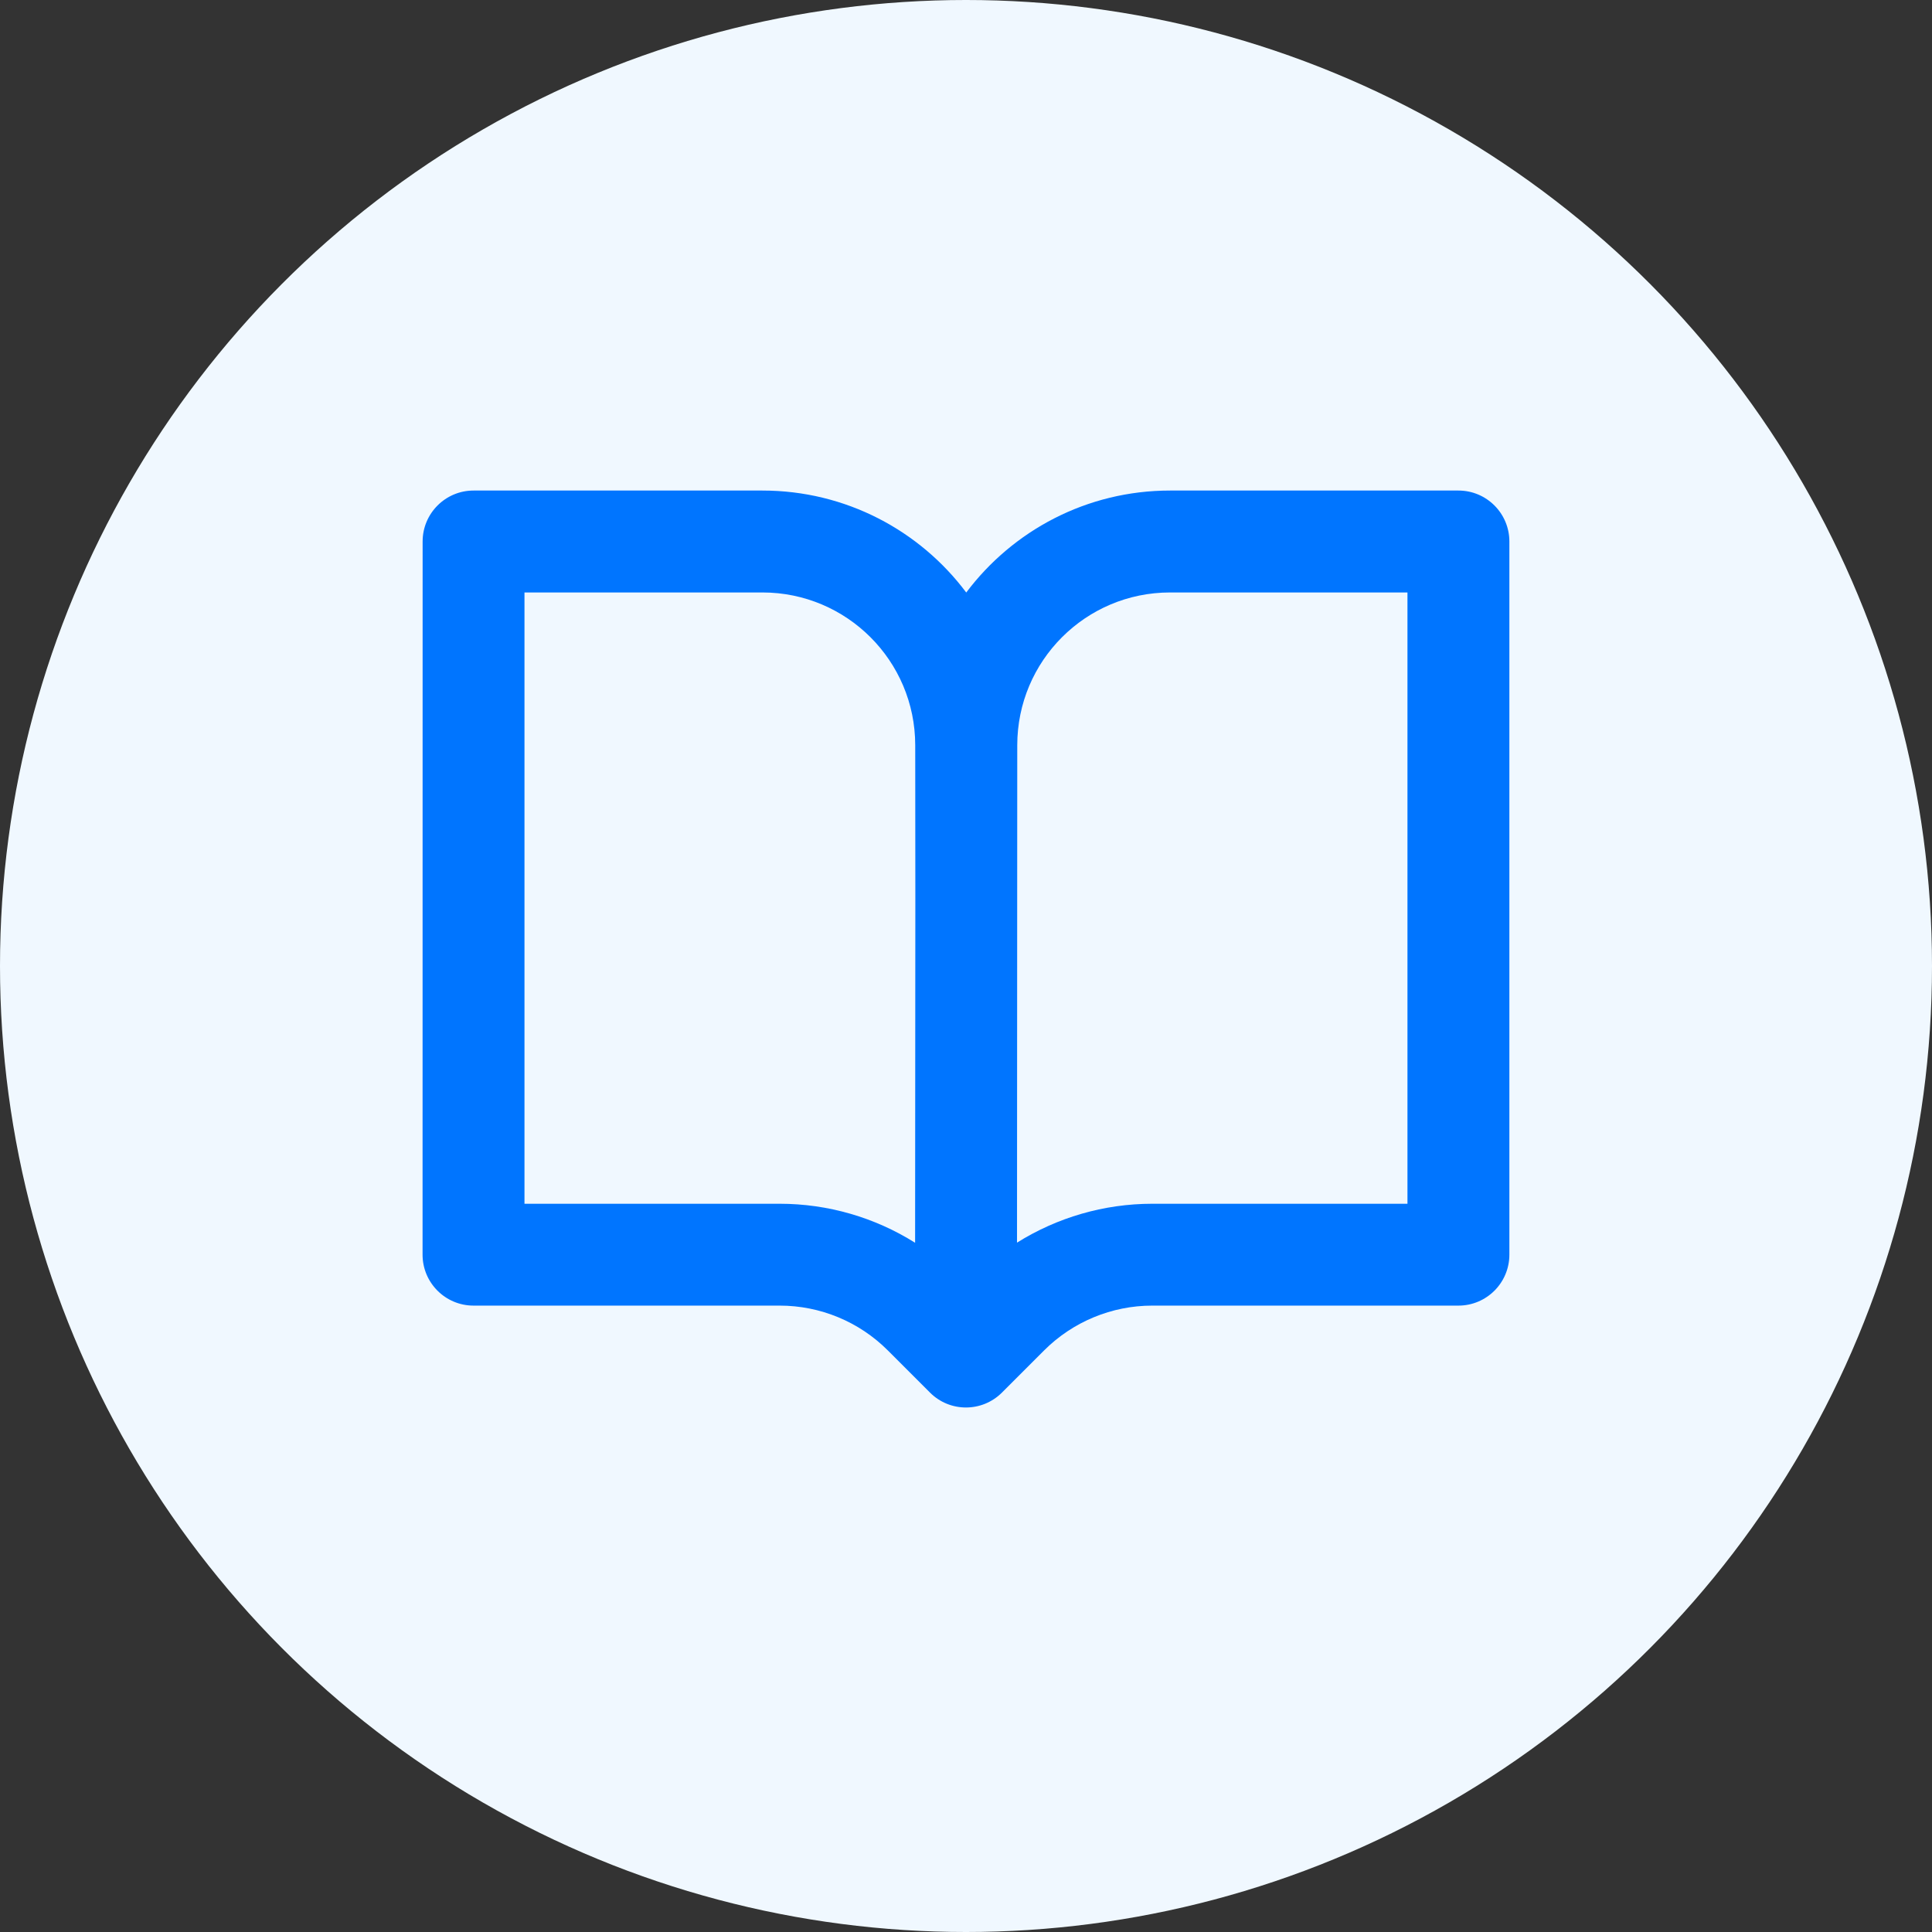 <svg fill="none" height="32" viewBox="0 0 32 32" width="32" xmlns="http://www.w3.org/2000/svg"><rect x="0" y="0" width="32" height="32" fill="#333333" stroke="none"/><circle cx="16" cy="16" fill="#f0f8ff" r="16"/><path clip-rule="evenodd" d="m7 8.969c0-.466.378-.844.844-.844h4.784c1.381 0 2.607.663 3.376 1.689.77-1.025 1.996-1.689 3.376-1.689h4.776c.466 0 .844.378.844.844v11.812c0 .466-.378.844-.844.844h-5.071c-.671 0-1.315.267-1.79.741l-.699.699c-.33.33-.864.33-1.193 0l-.699-.699c-.475-.475-1.119-.741-1.79-.741h-5.071c-.466 0-.844-.378-.844-.844zm9.849 3.375c0-1.398 1.133-2.531 2.531-2.531h3.932v10.125h-4.227c-.799 0-1.574.227-2.24.644zm-1.692 8.239.004-5.707-.002-2.534c-.001-1.397-1.134-2.529-2.531-2.529h-3.941v10.125h4.227c.8 0 1.576.227 2.243.646z" fill="#0075ff" fill-rule="evenodd"/></svg>